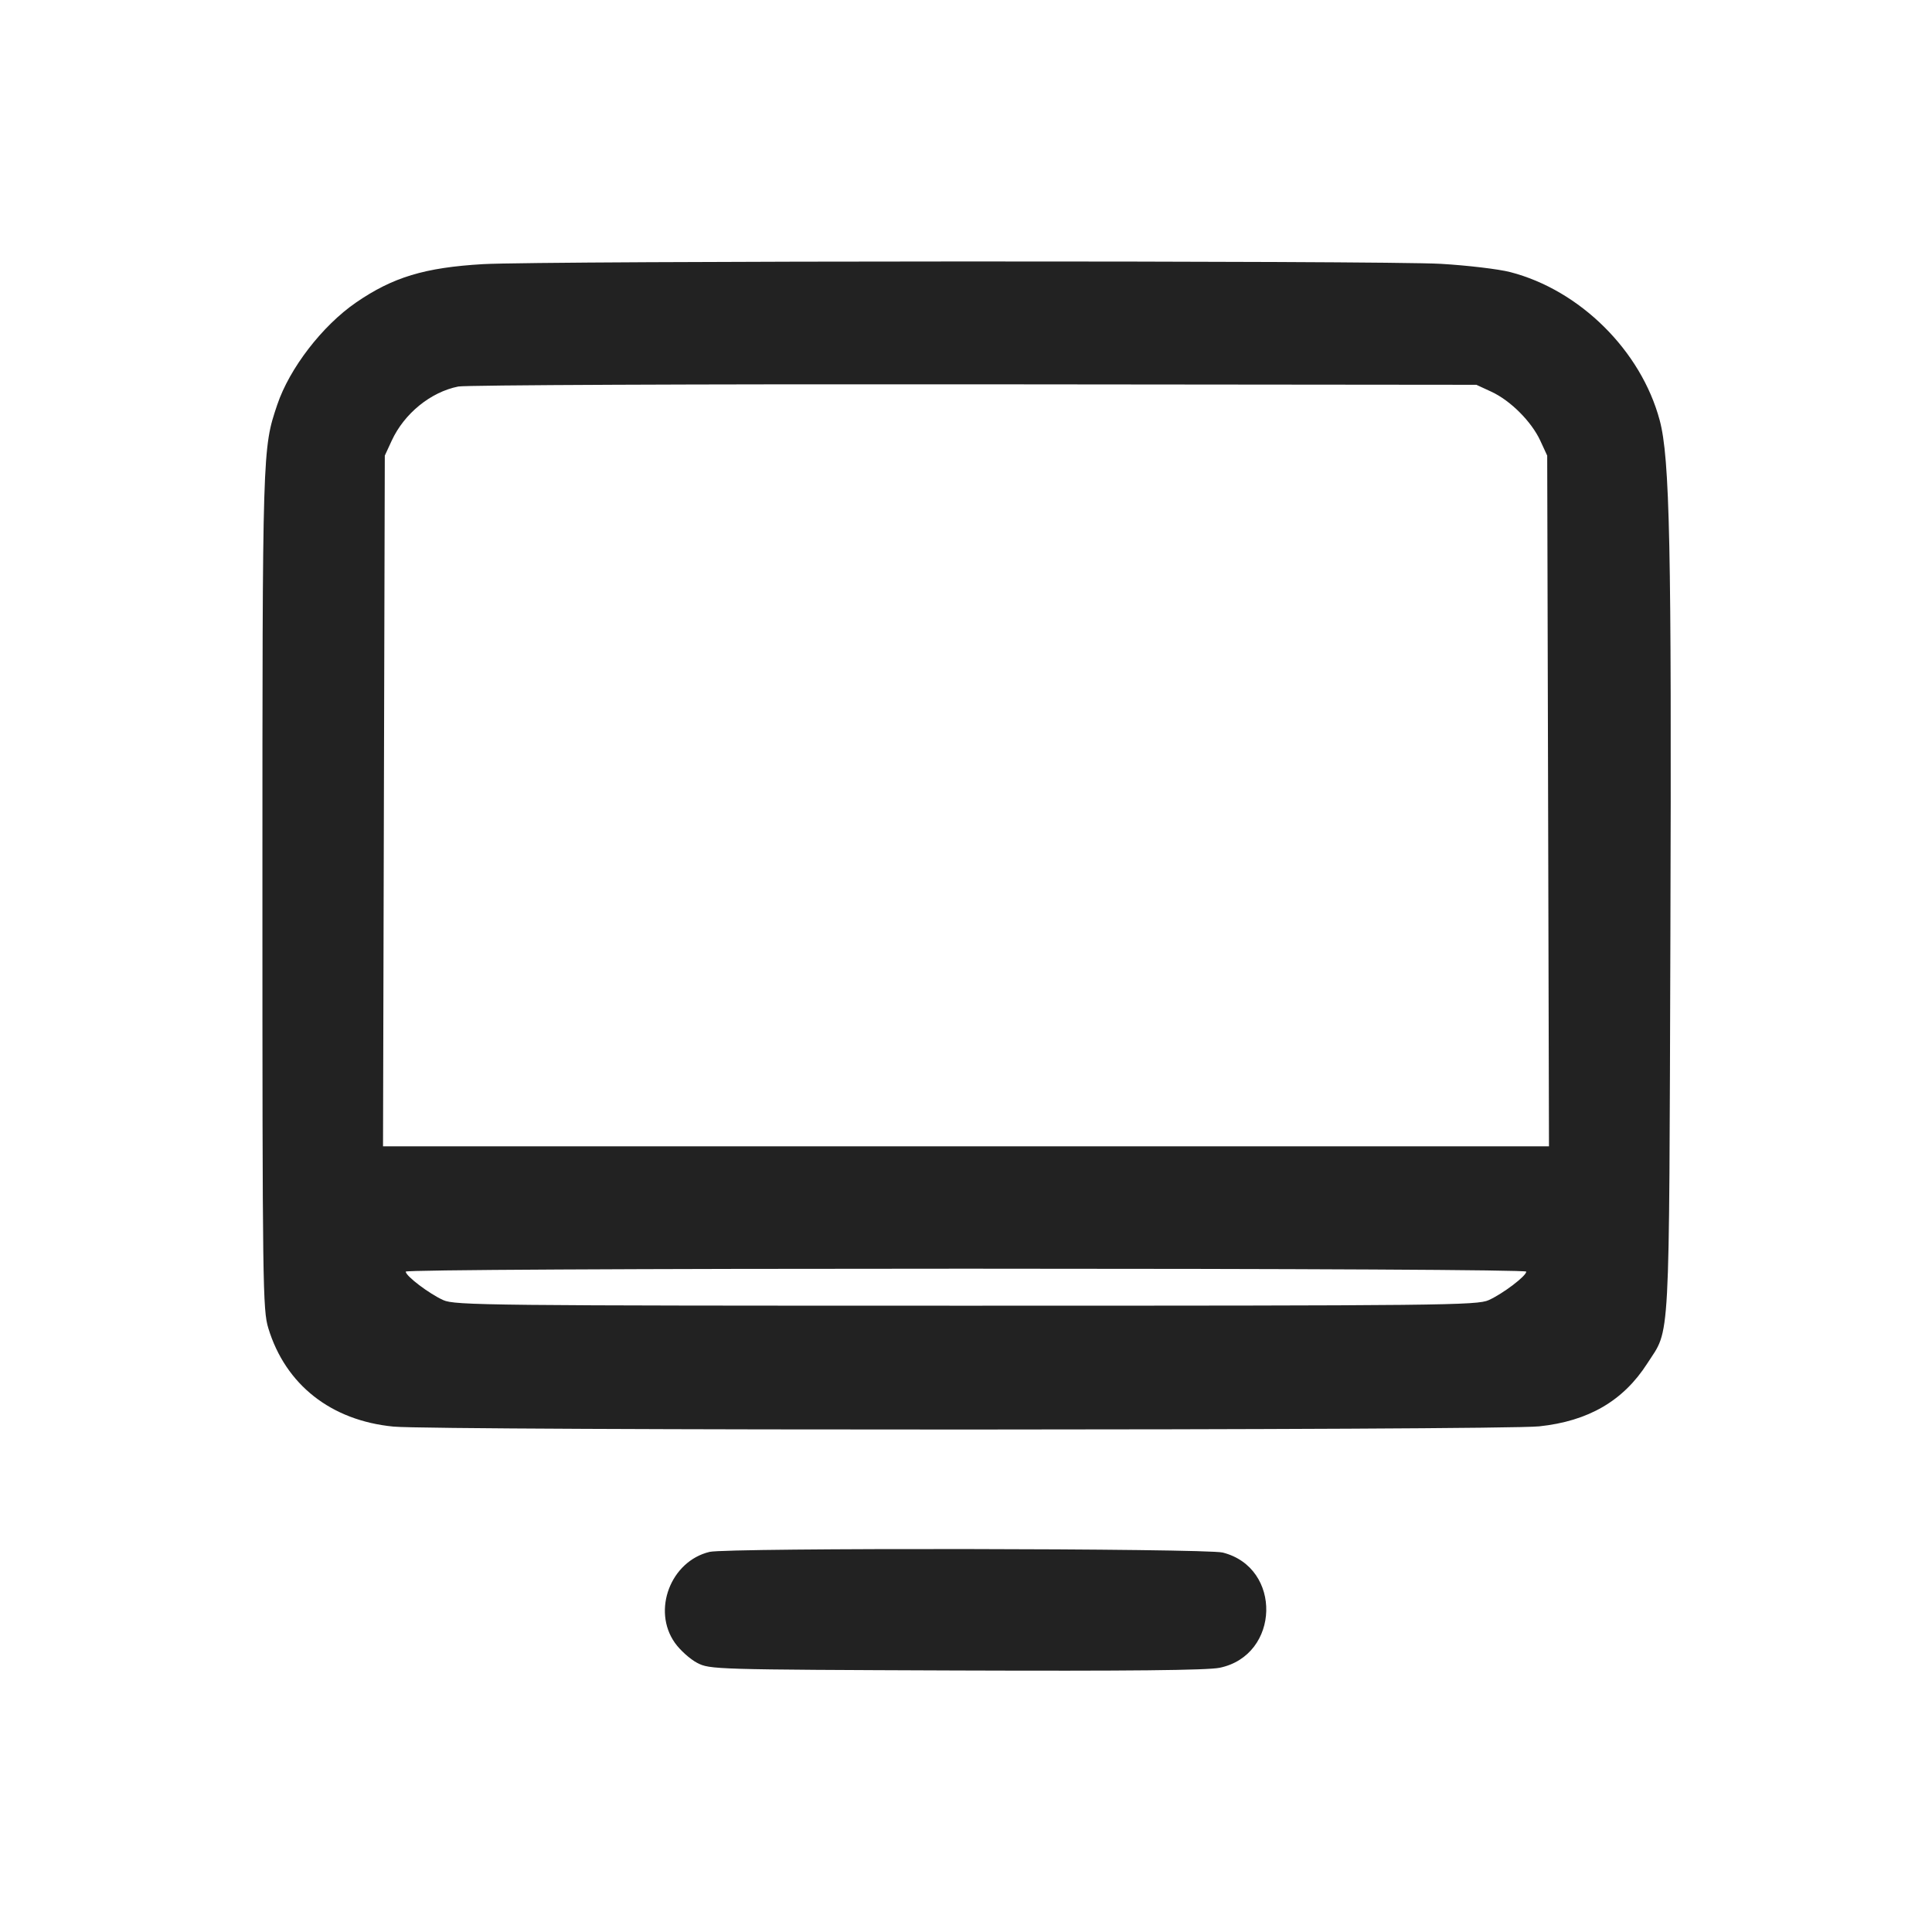 <svg width="64" height="64" viewBox="0 0 64 64" fill="none" xmlns="http://www.w3.org/2000/svg">
<path fill-rule="evenodd" clip-rule="evenodd" d="M16 8.75C14.068 8.863 13.016 9.181 11.793 10.022C10.678 10.789 9.591 12.2 9.184 13.408C8.693 14.866 8.693 14.851 8.693 29.493C8.693 42.63 8.704 43.394 8.889 44C9.46 45.873 10.968 47.058 13.035 47.258C14.426 47.393 49.701 47.385 50.985 47.25C52.617 47.078 53.772 46.407 54.567 45.168C55.337 43.969 55.288 44.872 55.334 30.941C55.376 18.095 55.315 15.173 54.979 13.92C54.362 11.616 52.336 9.609 50.027 9.013C49.645 8.914 48.613 8.792 47.733 8.74C45.832 8.629 17.925 8.638 16 8.75ZM49.403 12.976C50.036 13.269 50.731 13.964 51.024 14.597L51.253 15.093L51.283 26.533L51.312 37.973H12.688L12.717 26.533L12.747 15.093L12.976 14.597C13.392 13.697 14.265 12.987 15.181 12.804C15.426 12.755 23.115 12.722 32.267 12.731L48.907 12.747L49.403 12.976ZM50.56 42.124C50.56 42.269 49.787 42.855 49.316 43.068C48.933 43.241 47.821 43.253 32 43.253C16.179 43.253 15.067 43.241 14.684 43.068C14.213 42.855 13.44 42.269 13.44 42.124C13.44 42.066 20.833 42.027 32 42.027C43.167 42.027 50.56 42.066 50.56 42.124ZM23.506 51.408C22.216 51.716 21.595 53.344 22.356 54.421C22.527 54.663 22.859 54.961 23.093 55.084C23.514 55.303 23.641 55.307 31.674 55.337C37.386 55.357 40.001 55.331 40.404 55.247C42.406 54.831 42.482 51.928 40.503 51.43C39.945 51.29 24.088 51.269 23.506 51.408Z" fill="#222222"/>
</svg>
